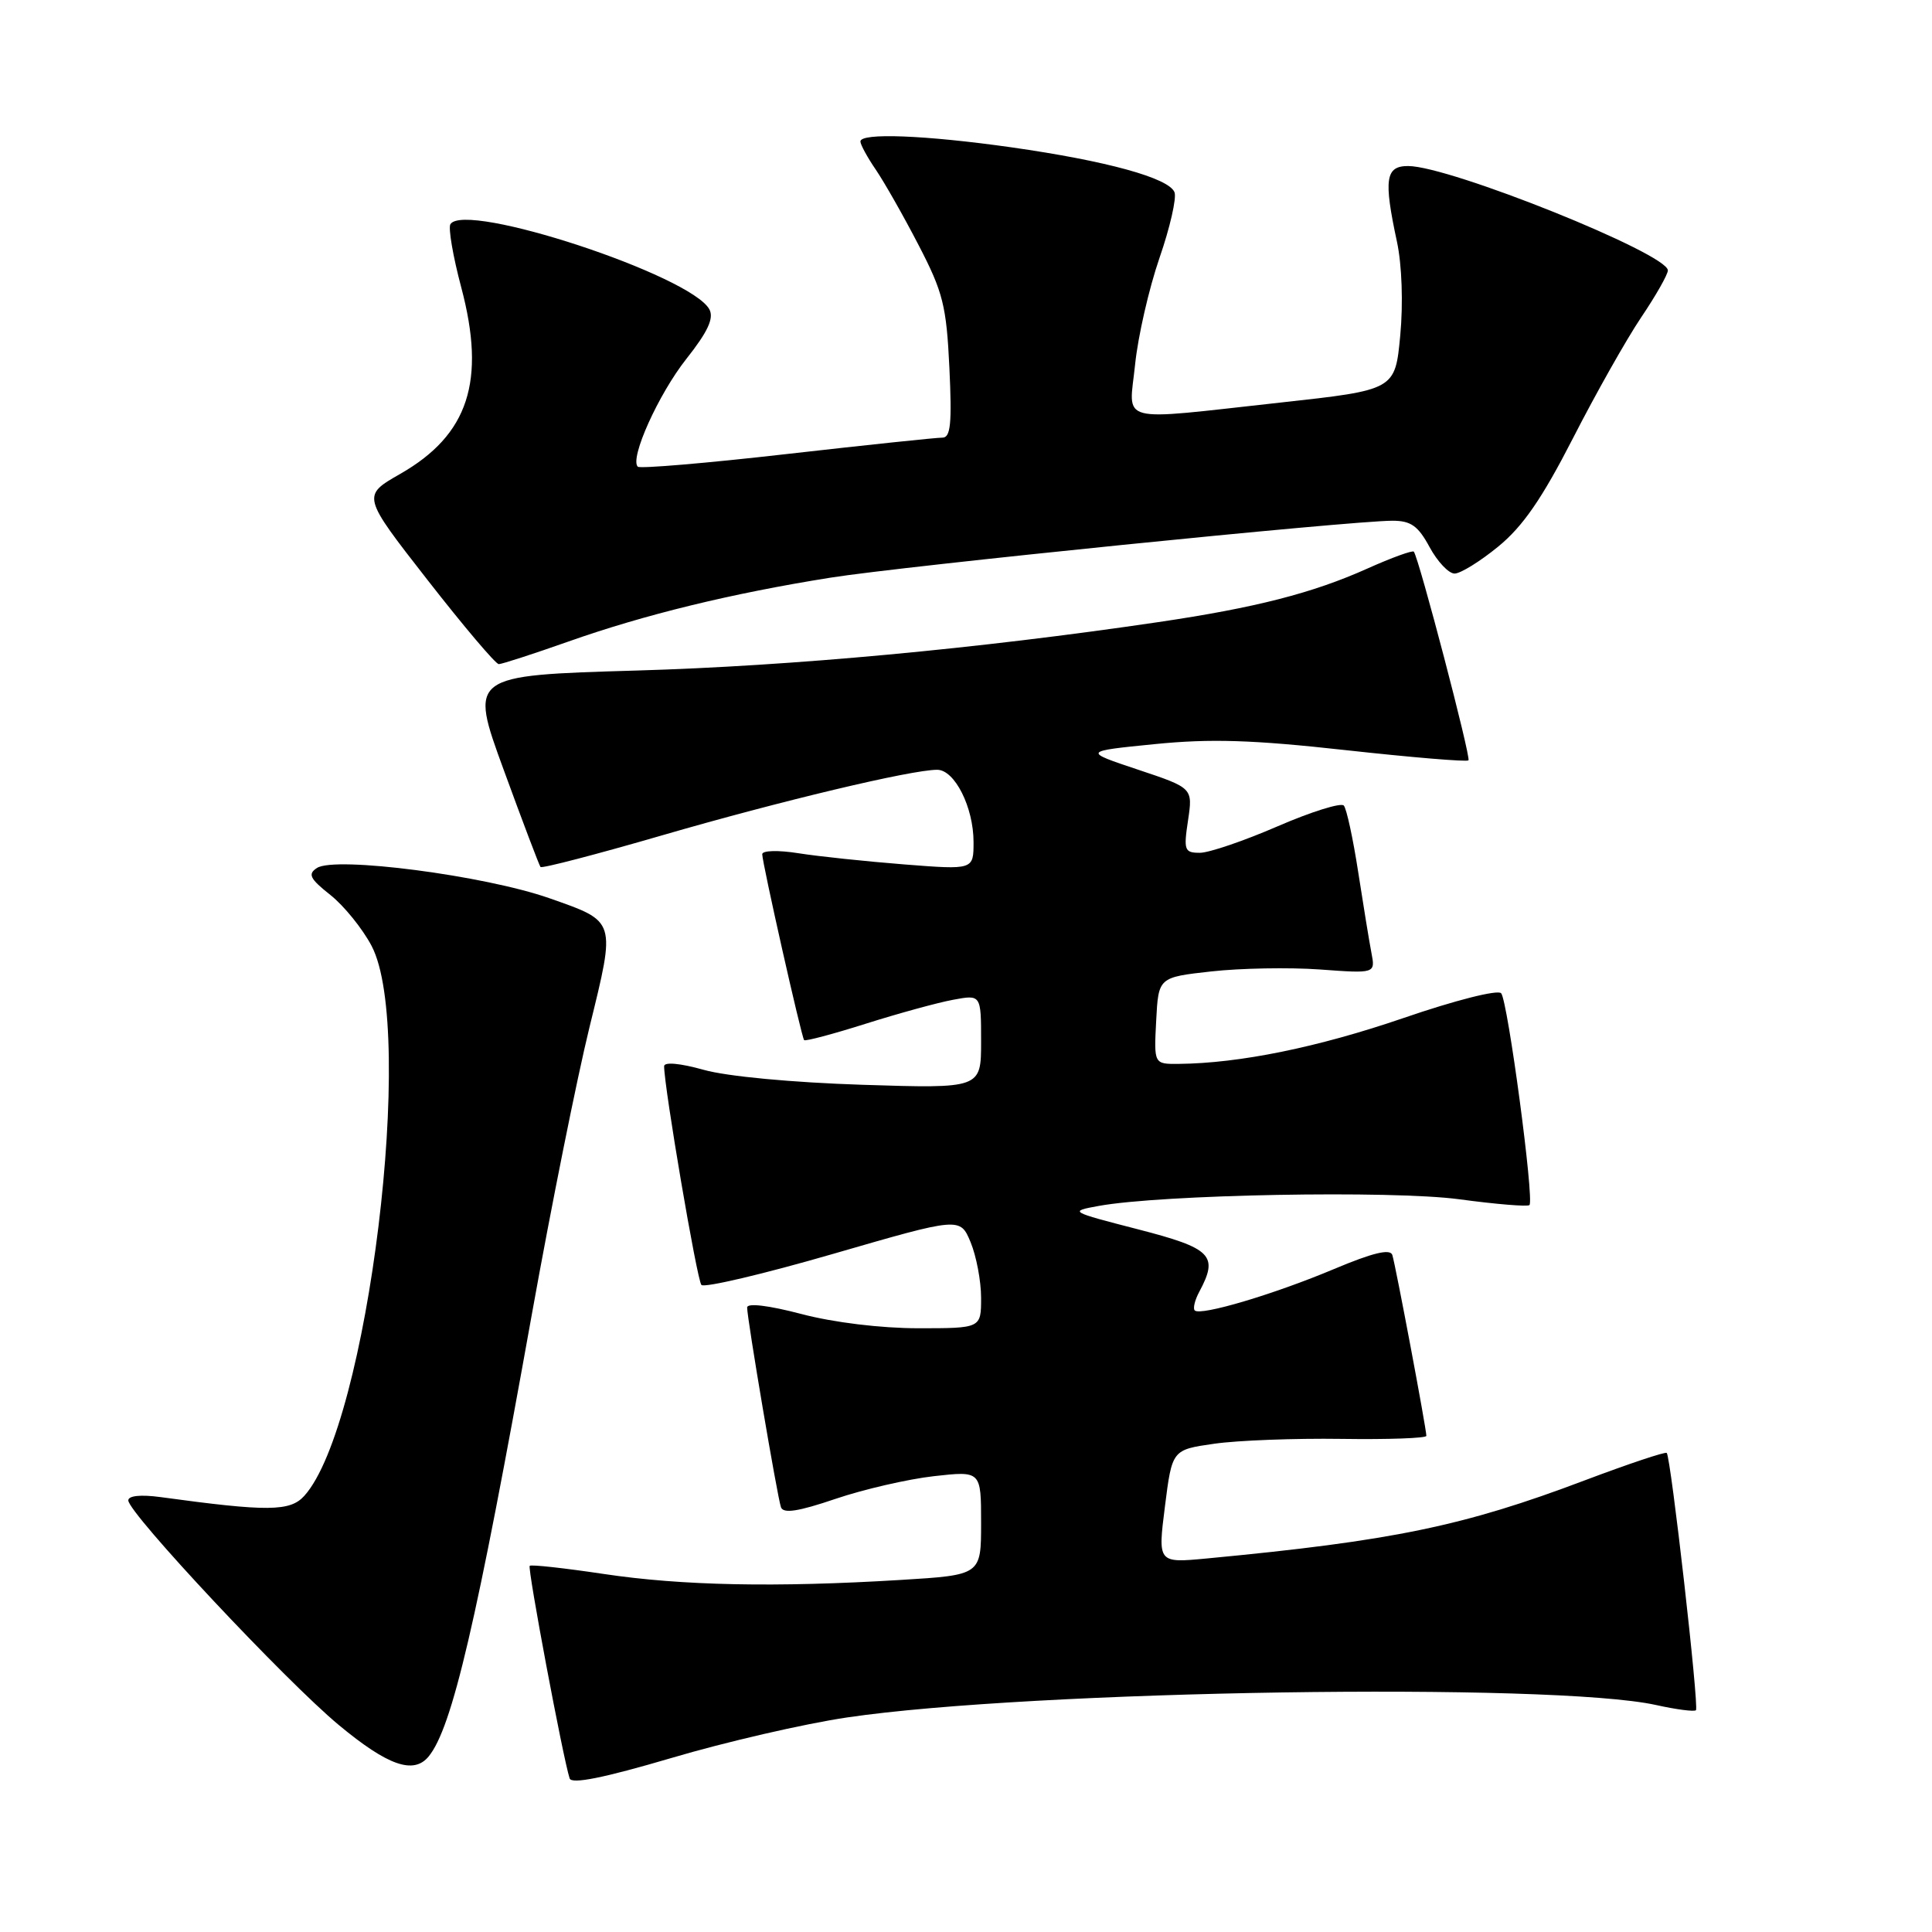 <?xml version="1.0" encoding="UTF-8" standalone="no"?>
<!DOCTYPE svg PUBLIC "-//W3C//DTD SVG 1.1//EN" "http://www.w3.org/Graphics/SVG/1.1/DTD/svg11.dtd" >
<svg xmlns="http://www.w3.org/2000/svg" xmlns:xlink="http://www.w3.org/1999/xlink" version="1.1" viewBox="0 0 256 256">
 <g >
 <path fill="currentColor"
d=" M 112.25 227.57 C 136.69 223.96 205.66 222.90 219.42 225.92 C 222.12 226.52 224.51 226.83 224.72 226.61 C 225.16 226.18 221.39 193.05 220.85 192.52 C 220.66 192.34 215.78 193.97 210.00 196.15 C 193.93 202.23 184.51 204.17 159.96 206.50 C 153.41 207.12 153.41 207.12 154.36 199.61 C 155.31 192.10 155.31 192.10 160.91 191.30 C 163.98 190.86 171.56 190.57 177.75 190.66 C 183.94 190.75 189.00 190.57 189.00 190.26 C 189.00 189.30 184.91 167.59 184.49 166.29 C 184.21 165.44 181.91 165.99 176.80 168.14 C 168.85 171.49 159.06 174.40 158.31 173.64 C 158.05 173.38 158.32 172.26 158.92 171.15 C 161.49 166.35 160.56 165.41 150.79 162.89 C 141.71 160.55 141.64 160.51 145.54 159.80 C 153.87 158.27 184.40 157.71 193.36 158.91 C 198.24 159.57 202.42 159.91 202.66 159.68 C 203.32 159.01 199.79 132.62 198.91 131.61 C 198.46 131.11 192.81 132.54 185.92 134.91 C 174.62 138.78 164.26 140.89 156.20 140.97 C 152.90 141.00 152.90 141.00 153.20 135.25 C 153.50 129.50 153.50 129.50 160.50 128.72 C 164.35 128.29 170.82 128.17 174.87 128.46 C 182.25 129.00 182.25 129.00 181.72 126.25 C 181.43 124.74 180.64 119.90 179.96 115.50 C 179.28 111.10 178.43 107.16 178.06 106.74 C 177.69 106.33 173.74 107.56 169.29 109.49 C 164.84 111.42 160.20 113.00 158.99 113.00 C 156.95 113.00 156.82 112.67 157.42 108.71 C 158.06 104.41 158.06 104.41 150.78 101.98 C 143.50 99.55 143.50 99.55 153.00 98.60 C 160.43 97.86 165.96 98.03 178.34 99.40 C 187.06 100.36 194.36 100.97 194.58 100.75 C 194.94 100.40 188.03 74.01 187.34 73.10 C 187.18 72.89 184.41 73.89 181.20 75.33 C 173.94 78.59 166.36 80.53 153.50 82.43 C 129.51 85.97 104.94 88.25 84.34 88.85 C 62.17 89.50 62.17 89.50 66.74 102.00 C 69.25 108.88 71.45 114.67 71.62 114.88 C 71.79 115.10 79.04 113.21 87.72 110.69 C 103.35 106.15 120.76 102.00 124.18 102.00 C 126.50 102.00 129.00 106.96 129.00 111.58 C 129.00 115.26 129.00 115.26 119.81 114.54 C 114.76 114.14 108.46 113.48 105.81 113.06 C 103.11 112.63 101.00 112.69 101.00 113.19 C 101.00 114.32 106.19 137.39 106.55 137.82 C 106.69 138.00 110.35 137.03 114.68 135.66 C 119.01 134.29 124.22 132.86 126.27 132.48 C 130.00 131.78 130.00 131.78 130.00 138.01 C 130.00 144.24 130.00 144.24 114.25 143.74 C 105.01 143.44 96.33 142.63 93.25 141.76 C 90.11 140.88 88.00 140.69 88.00 141.28 C 88.00 144.05 92.35 169.61 92.94 170.26 C 93.31 170.67 101.17 168.82 110.41 166.14 C 127.22 161.27 127.22 161.27 128.61 164.60 C 129.37 166.44 130.00 169.75 130.00 171.97 C 130.00 176.00 130.00 176.00 121.68 176.00 C 116.74 176.00 110.45 175.24 106.18 174.11 C 101.84 172.97 99.00 172.63 99.00 173.25 C 99.00 174.76 102.99 198.29 103.48 199.71 C 103.79 200.59 105.75 200.29 110.70 198.61 C 114.44 197.34 120.31 195.99 123.75 195.60 C 130.00 194.90 130.00 194.90 130.00 201.80 C 130.00 208.70 130.00 208.70 119.34 209.35 C 102.77 210.36 90.35 210.11 80.01 208.56 C 74.80 207.78 70.37 207.29 70.19 207.48 C 69.87 207.79 74.61 232.99 75.48 235.65 C 75.74 236.44 80.01 235.58 88.94 232.95 C 96.12 230.82 106.62 228.40 112.25 227.57 Z  M 56.79 232.75 C 59.90 228.98 63.14 215.09 70.50 174.00 C 73.02 159.97 76.44 142.92 78.11 136.11 C 81.61 121.84 81.70 122.15 72.80 119.02 C 64.23 116.01 44.42 113.43 42.00 115.01 C 40.75 115.82 41.05 116.43 43.78 118.59 C 45.58 120.02 48.04 123.06 49.24 125.34 C 55.14 136.59 48.74 188.87 40.32 198.21 C 38.44 200.29 35.49 200.32 21.25 198.37 C 18.65 198.02 17.00 198.19 17.00 198.81 C 17.00 200.48 37.84 222.72 44.90 228.58 C 51.38 233.96 54.80 235.16 56.79 232.75 Z  M 75.34 85.00 C 85.41 81.44 96.95 78.63 110.00 76.55 C 119.65 75.01 178.95 69.00 184.51 69.00 C 186.95 69.00 187.91 69.68 189.43 72.50 C 190.47 74.42 191.96 76.00 192.74 76.00 C 193.52 76.00 196.13 74.39 198.54 72.41 C 201.79 69.75 204.33 66.06 208.42 58.08 C 211.44 52.17 215.51 44.96 217.46 42.06 C 219.41 39.17 221.00 36.37 221.00 35.83 C 221.00 33.62 192.10 22.00 186.58 22.00 C 183.58 22.00 183.32 23.74 185.11 32.06 C 185.76 35.11 185.94 40.19 185.54 44.45 C 184.86 51.67 184.86 51.67 169.68 53.34 C 147.63 55.76 149.59 56.27 150.41 48.27 C 150.79 44.57 152.24 38.24 153.63 34.20 C 155.03 30.17 155.92 26.24 155.63 25.48 C 154.90 23.59 146.66 21.32 134.00 19.52 C 122.55 17.90 114.00 17.57 114.01 18.75 C 114.01 19.16 114.93 20.85 116.06 22.50 C 117.18 24.15 119.74 28.65 121.73 32.50 C 124.96 38.72 125.41 40.53 125.80 48.75 C 126.15 56.13 125.96 58.00 124.87 57.99 C 124.12 57.98 114.84 58.96 104.26 60.16 C 93.67 61.37 84.79 62.12 84.51 61.84 C 83.41 60.75 87.25 52.23 90.95 47.55 C 93.79 43.96 94.62 42.17 94.00 41.00 C 91.59 36.49 61.59 26.62 59.68 29.71 C 59.38 30.20 60.02 33.96 61.11 38.05 C 64.42 50.49 62.09 57.62 53.02 62.80 C 47.95 65.70 47.95 65.70 56.65 76.85 C 61.43 82.98 65.68 88.00 66.09 88.00 C 66.50 88.00 70.66 86.65 75.34 85.00 Z "/>
</g>
</svg>